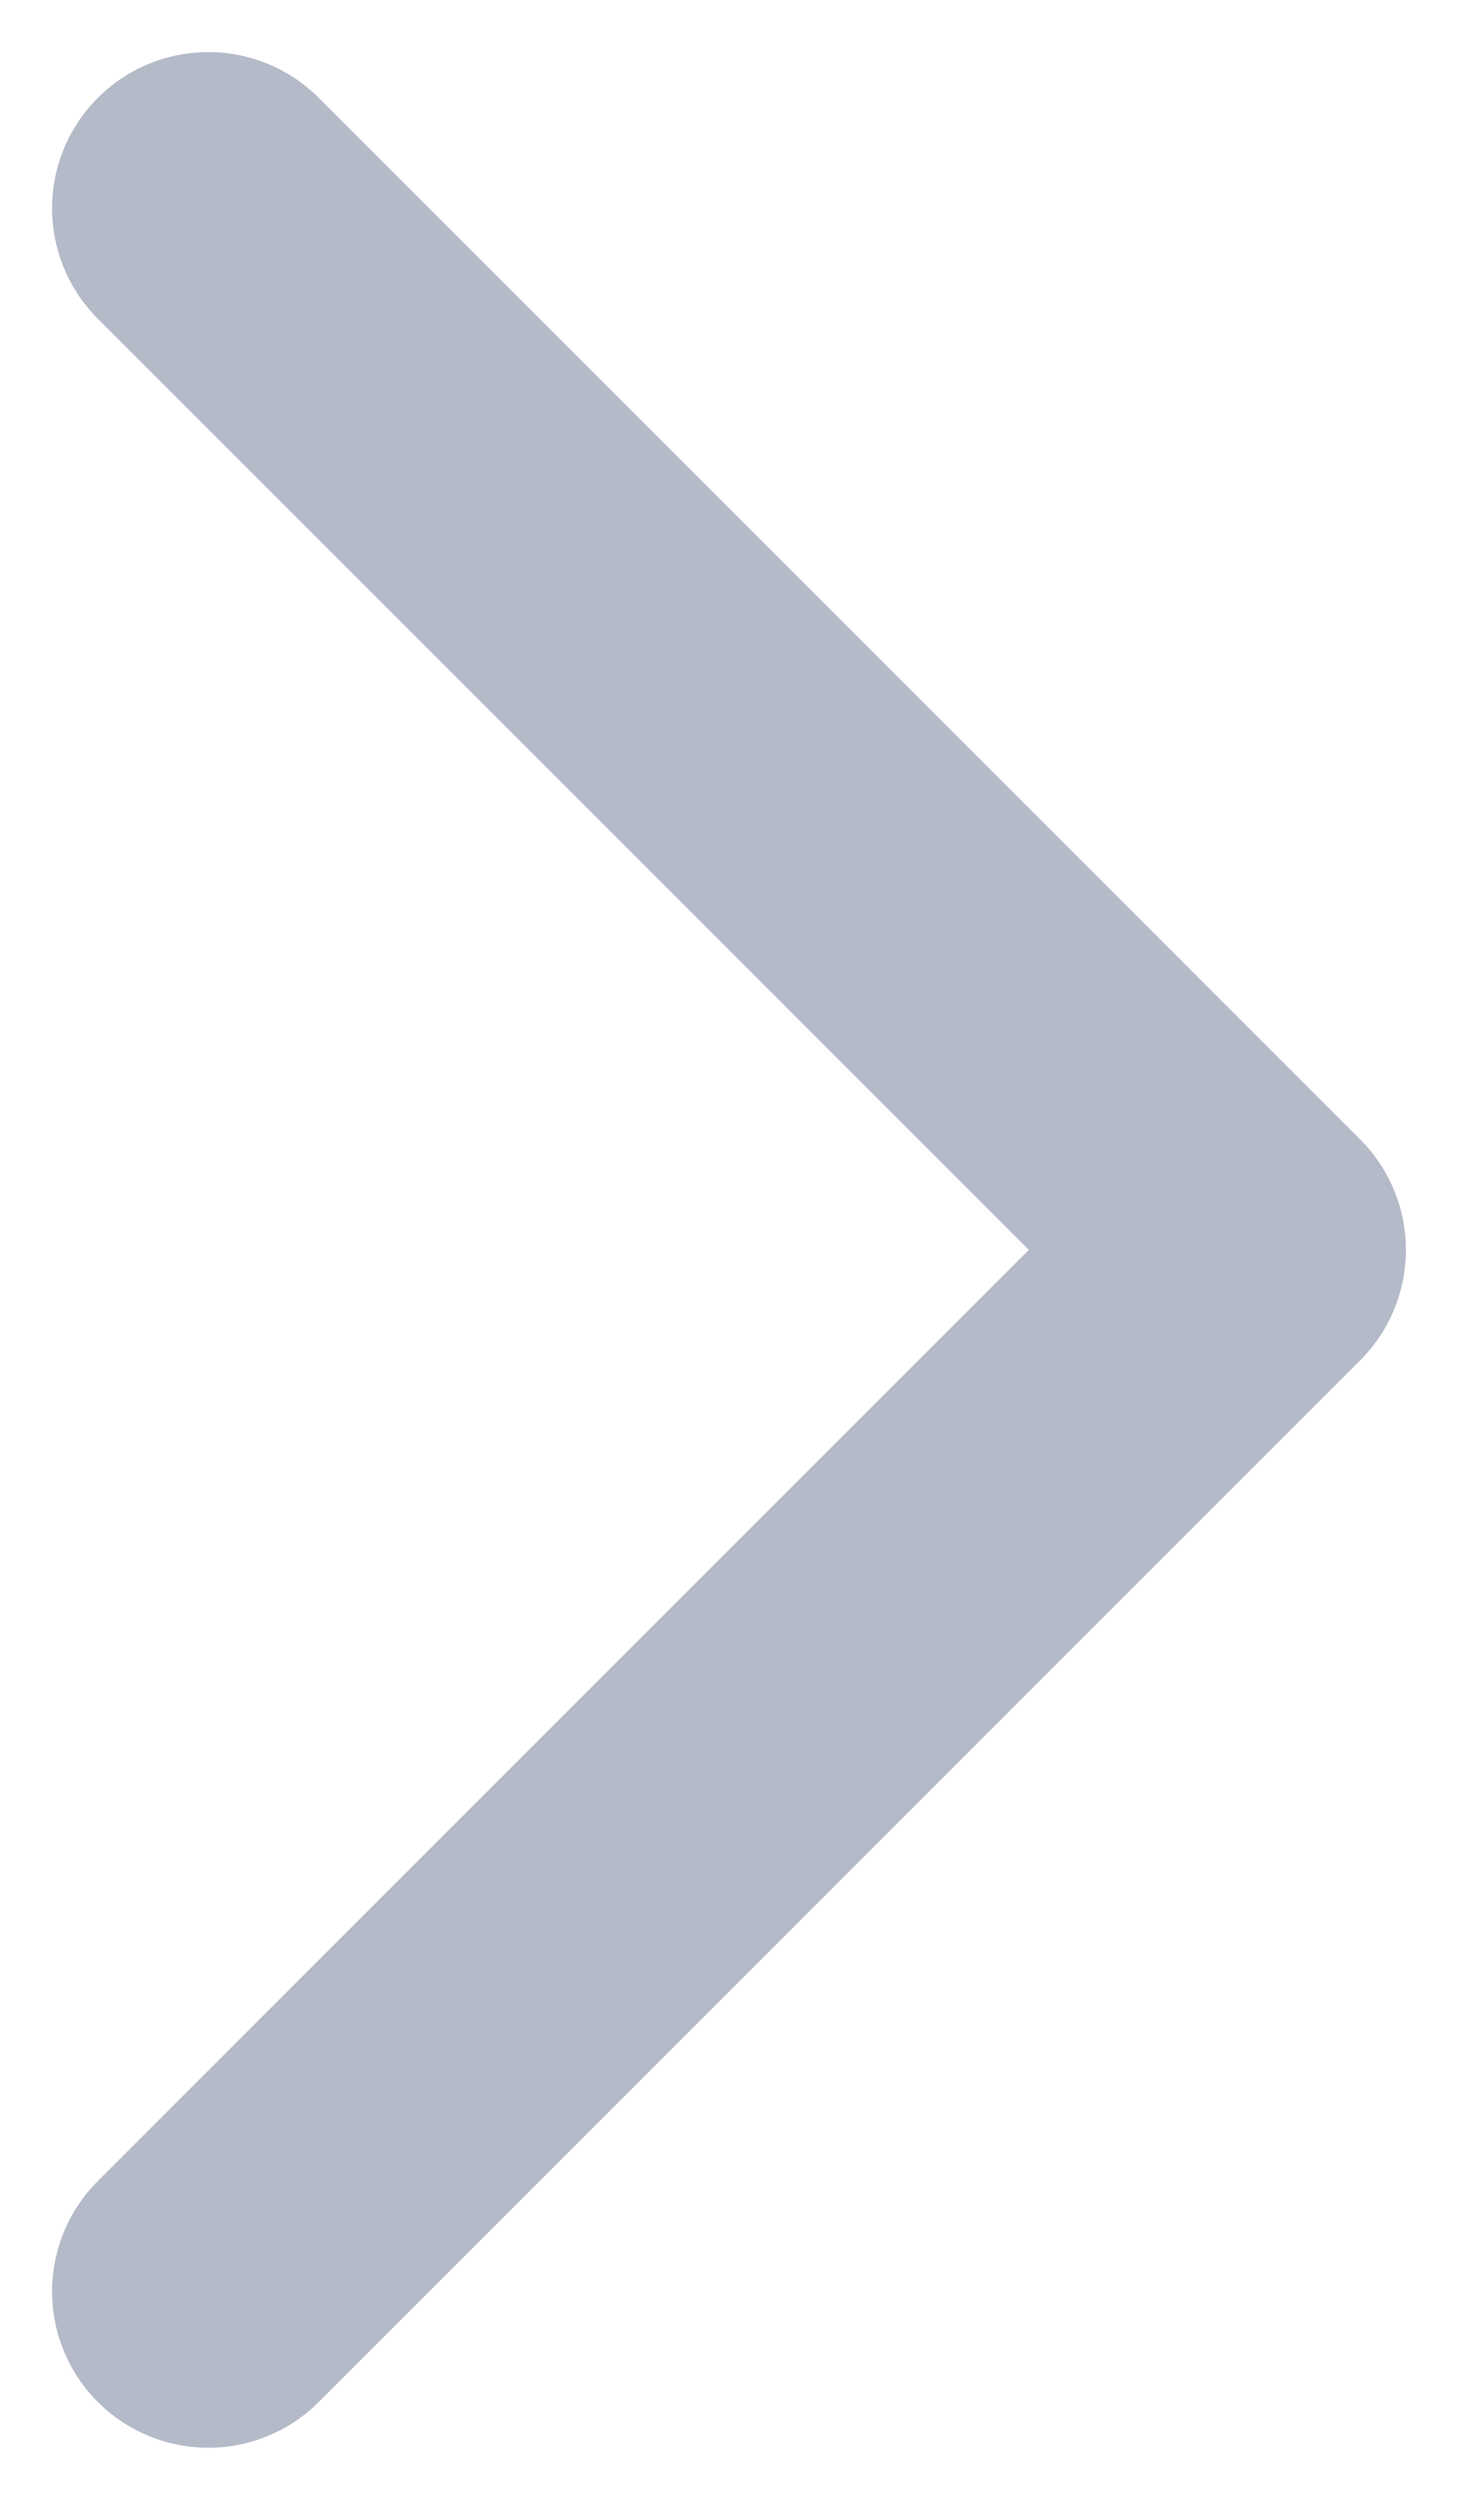 <svg xmlns="http://www.w3.org/2000/svg" width="7" height="12" viewBox="0 0 7 12">
    <path fill="none" fill-rule="evenodd" stroke="#B4BAC7" stroke-linecap="round" stroke-linejoin="round" stroke-width="1.5" d="M1 1l5 5-5 5"/>
</svg>
